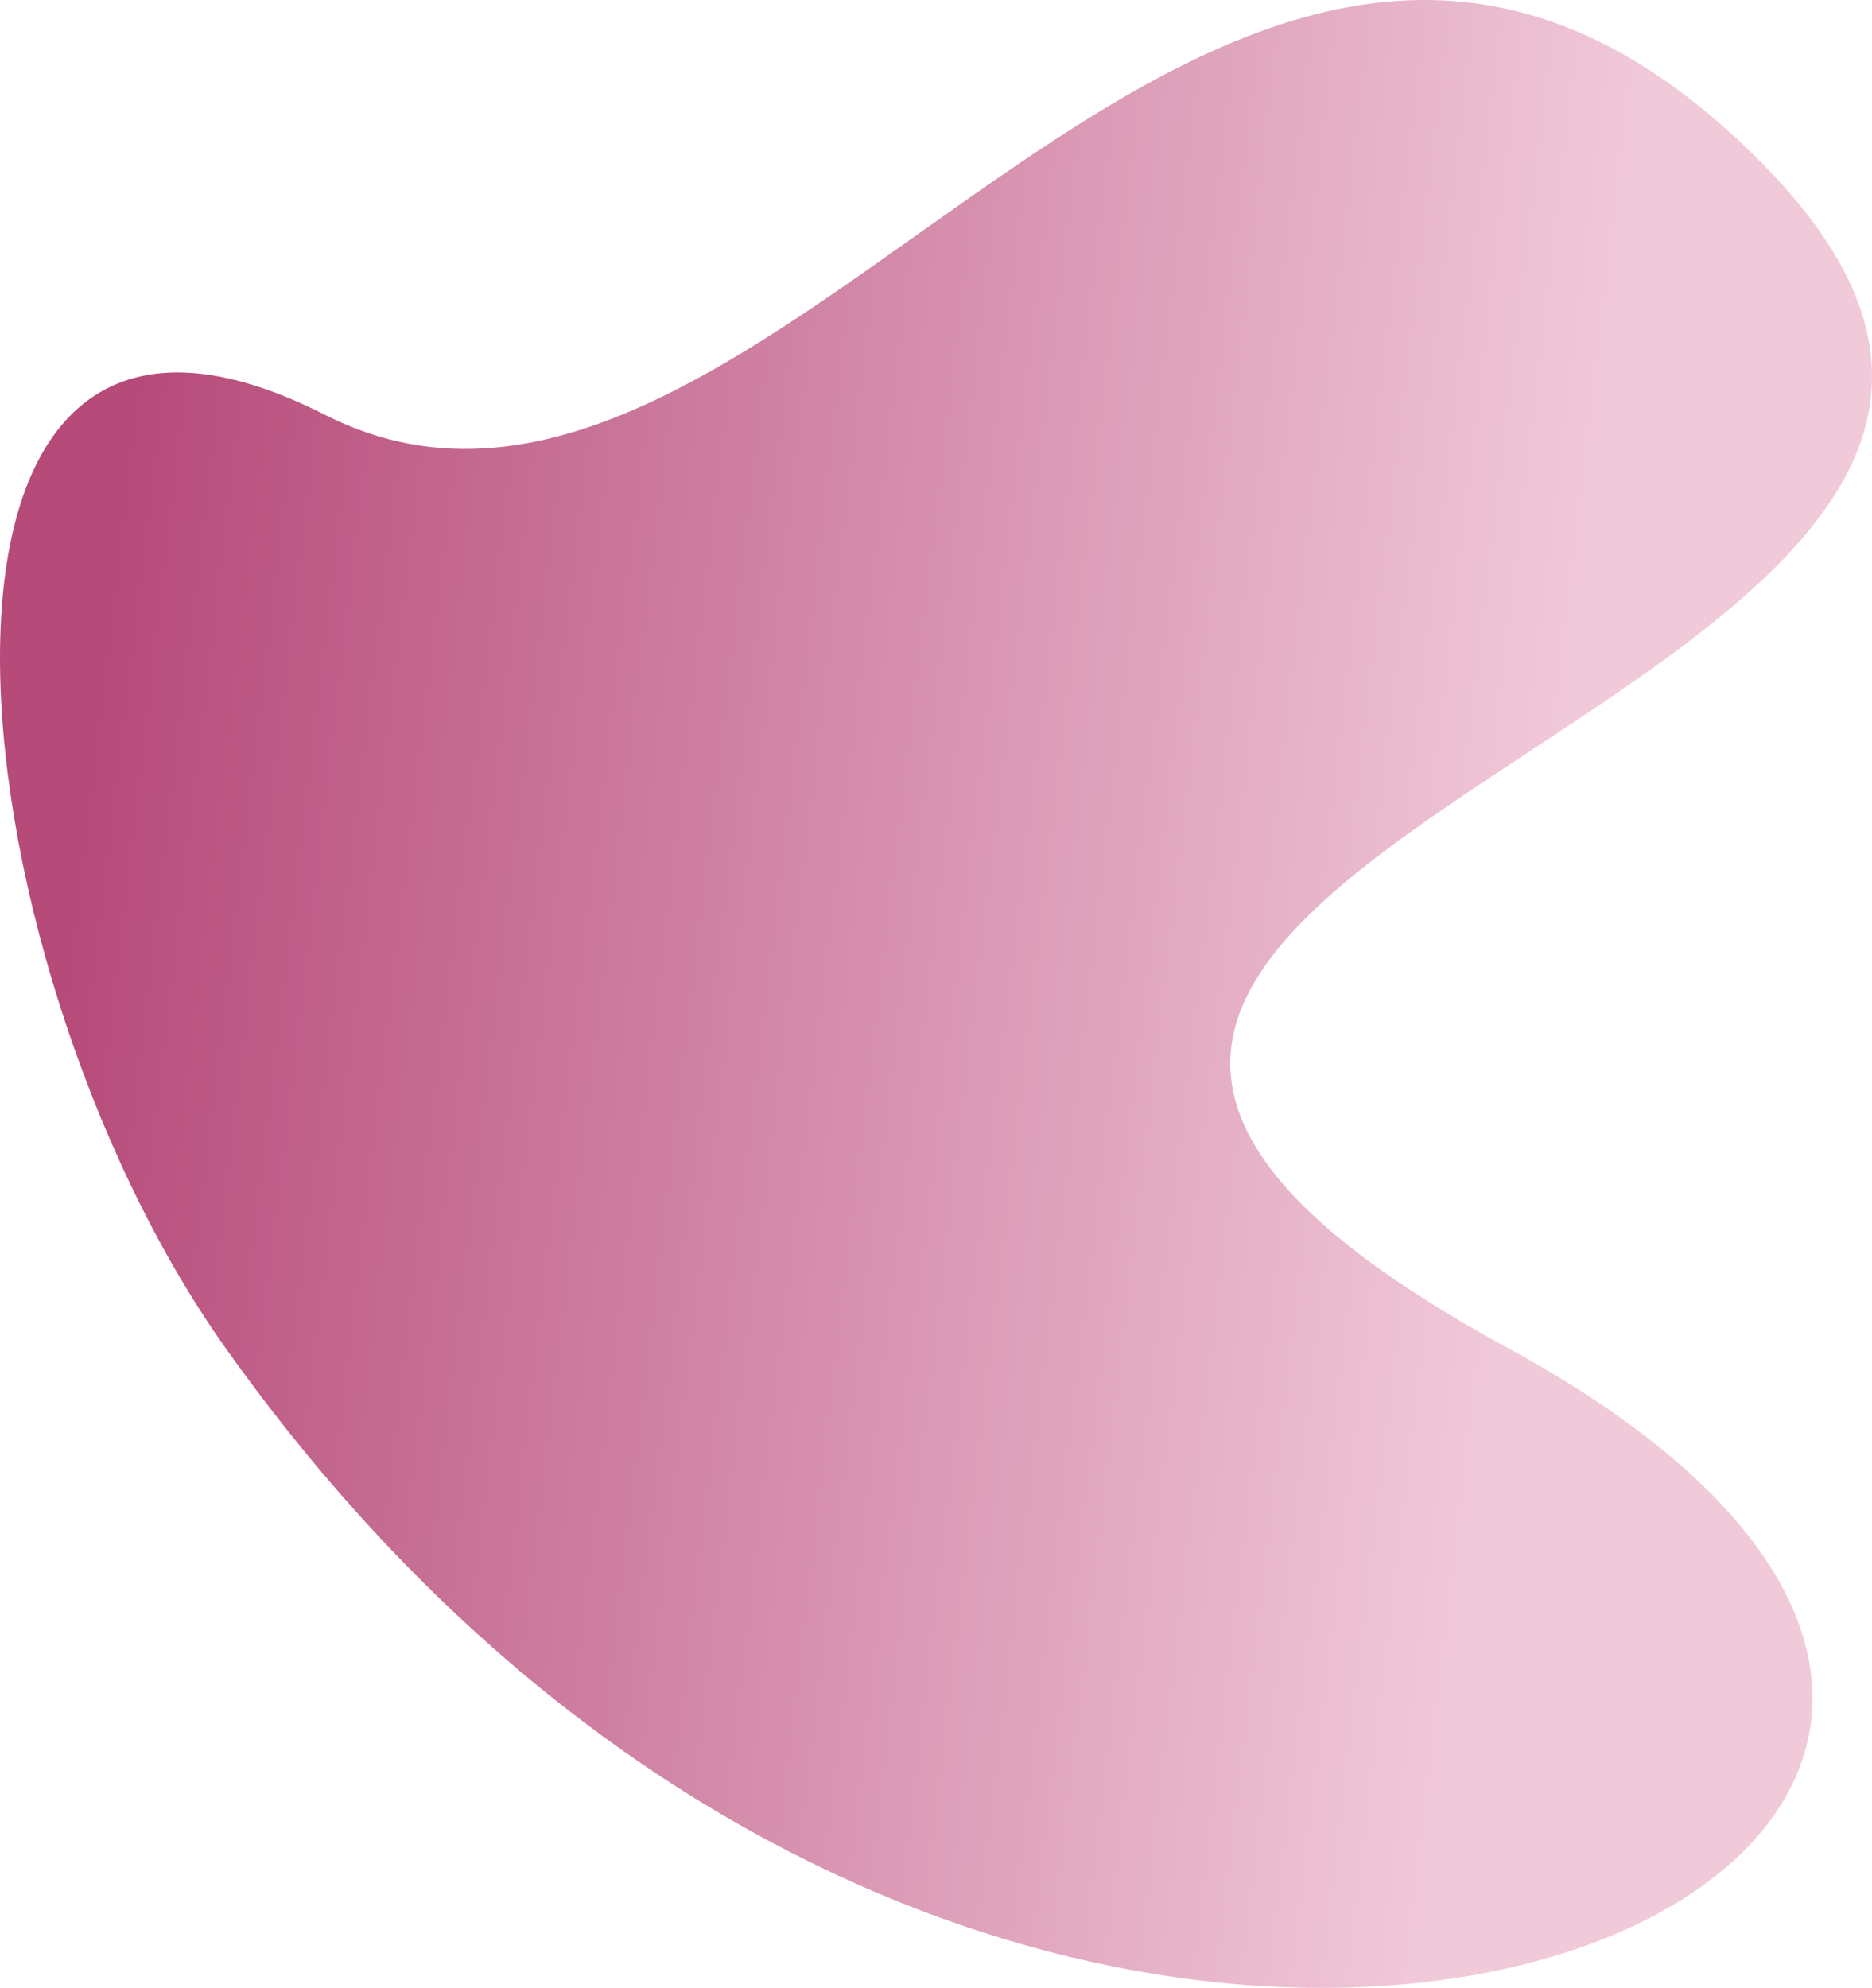 <svg width="452" height="480" viewBox="0 0 452 480" fill="none" xmlns="http://www.w3.org/2000/svg">
<path d="M78.434 100.148C188.066 155.865 294.706 -93.641 425.83 39.81C556.953 173.26 141.181 204.245 364.029 325.465C586.878 446.684 250.907 602.15 54.447 325.465C-13.047 230.41 -31.199 44.43 78.434 100.148Z" fill="url(#paint0_linear_1484_1602)"/>
<defs>
<linearGradient id="paint0_linear_1484_1602" x1="15.592" y1="228.162" x2="370.868" y2="270.366" gradientUnits="userSpaceOnUse">
<stop stop-color="#B64A79"/>
<stop offset="1" stop-color="#F1CADA"/>
</linearGradient>
</defs>
</svg>
